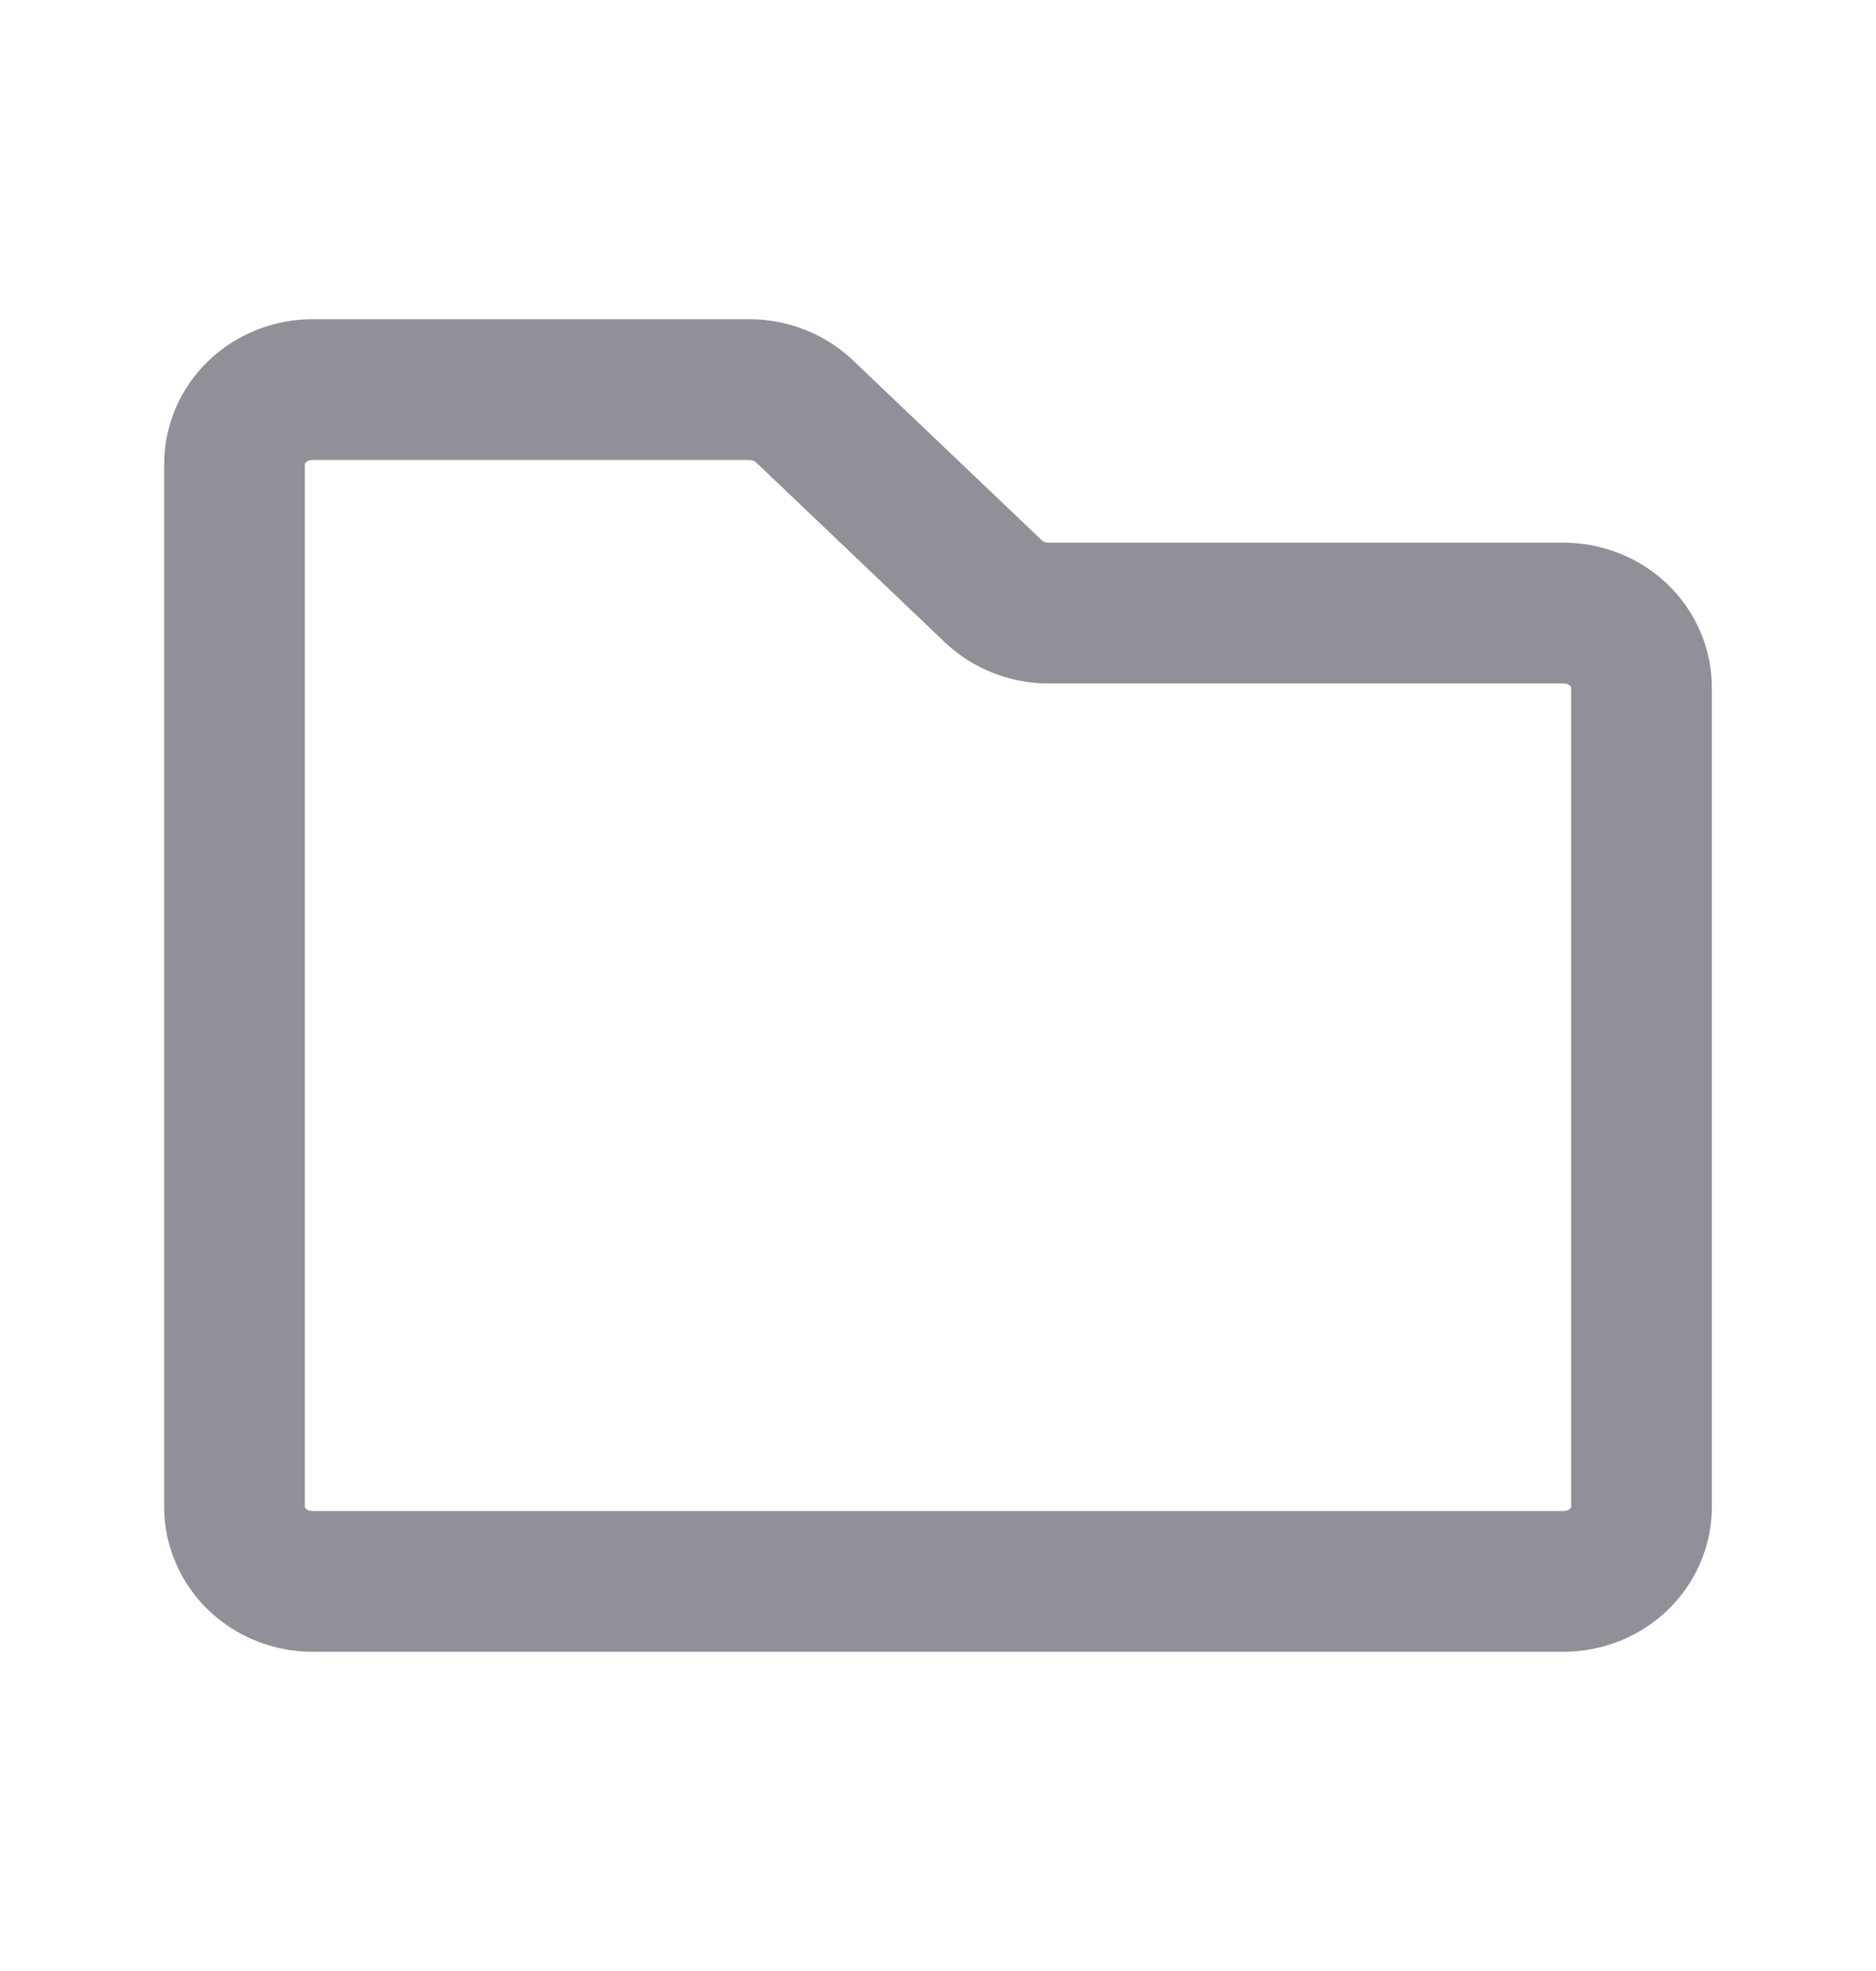 <svg width="20" height="21" viewBox="0 0 20 21" fill="none" xmlns="http://www.w3.org/2000/svg">
<path d="M17.5 7.325V16.055C17.5 16.266 17.412 16.468 17.256 16.617C17.1 16.766 16.888 16.849 16.667 16.849H3.333C3.112 16.849 2.9 16.766 2.744 16.617C2.588 16.468 2.5 16.266 2.5 16.055V4.944C2.5 4.734 2.588 4.532 2.744 4.383C2.9 4.234 3.112 4.151 3.333 4.151H7.992C8.21 4.152 8.42 4.234 8.575 4.381L10.592 6.302C10.747 6.448 10.956 6.531 11.175 6.532H16.667C16.888 6.532 17.1 6.615 17.256 6.764C17.412 6.913 17.5 7.115 17.5 7.325Z" stroke="#938F99" stroke-width="1.5" stroke-linecap="round" stroke-linejoin="round"/>
</svg>

